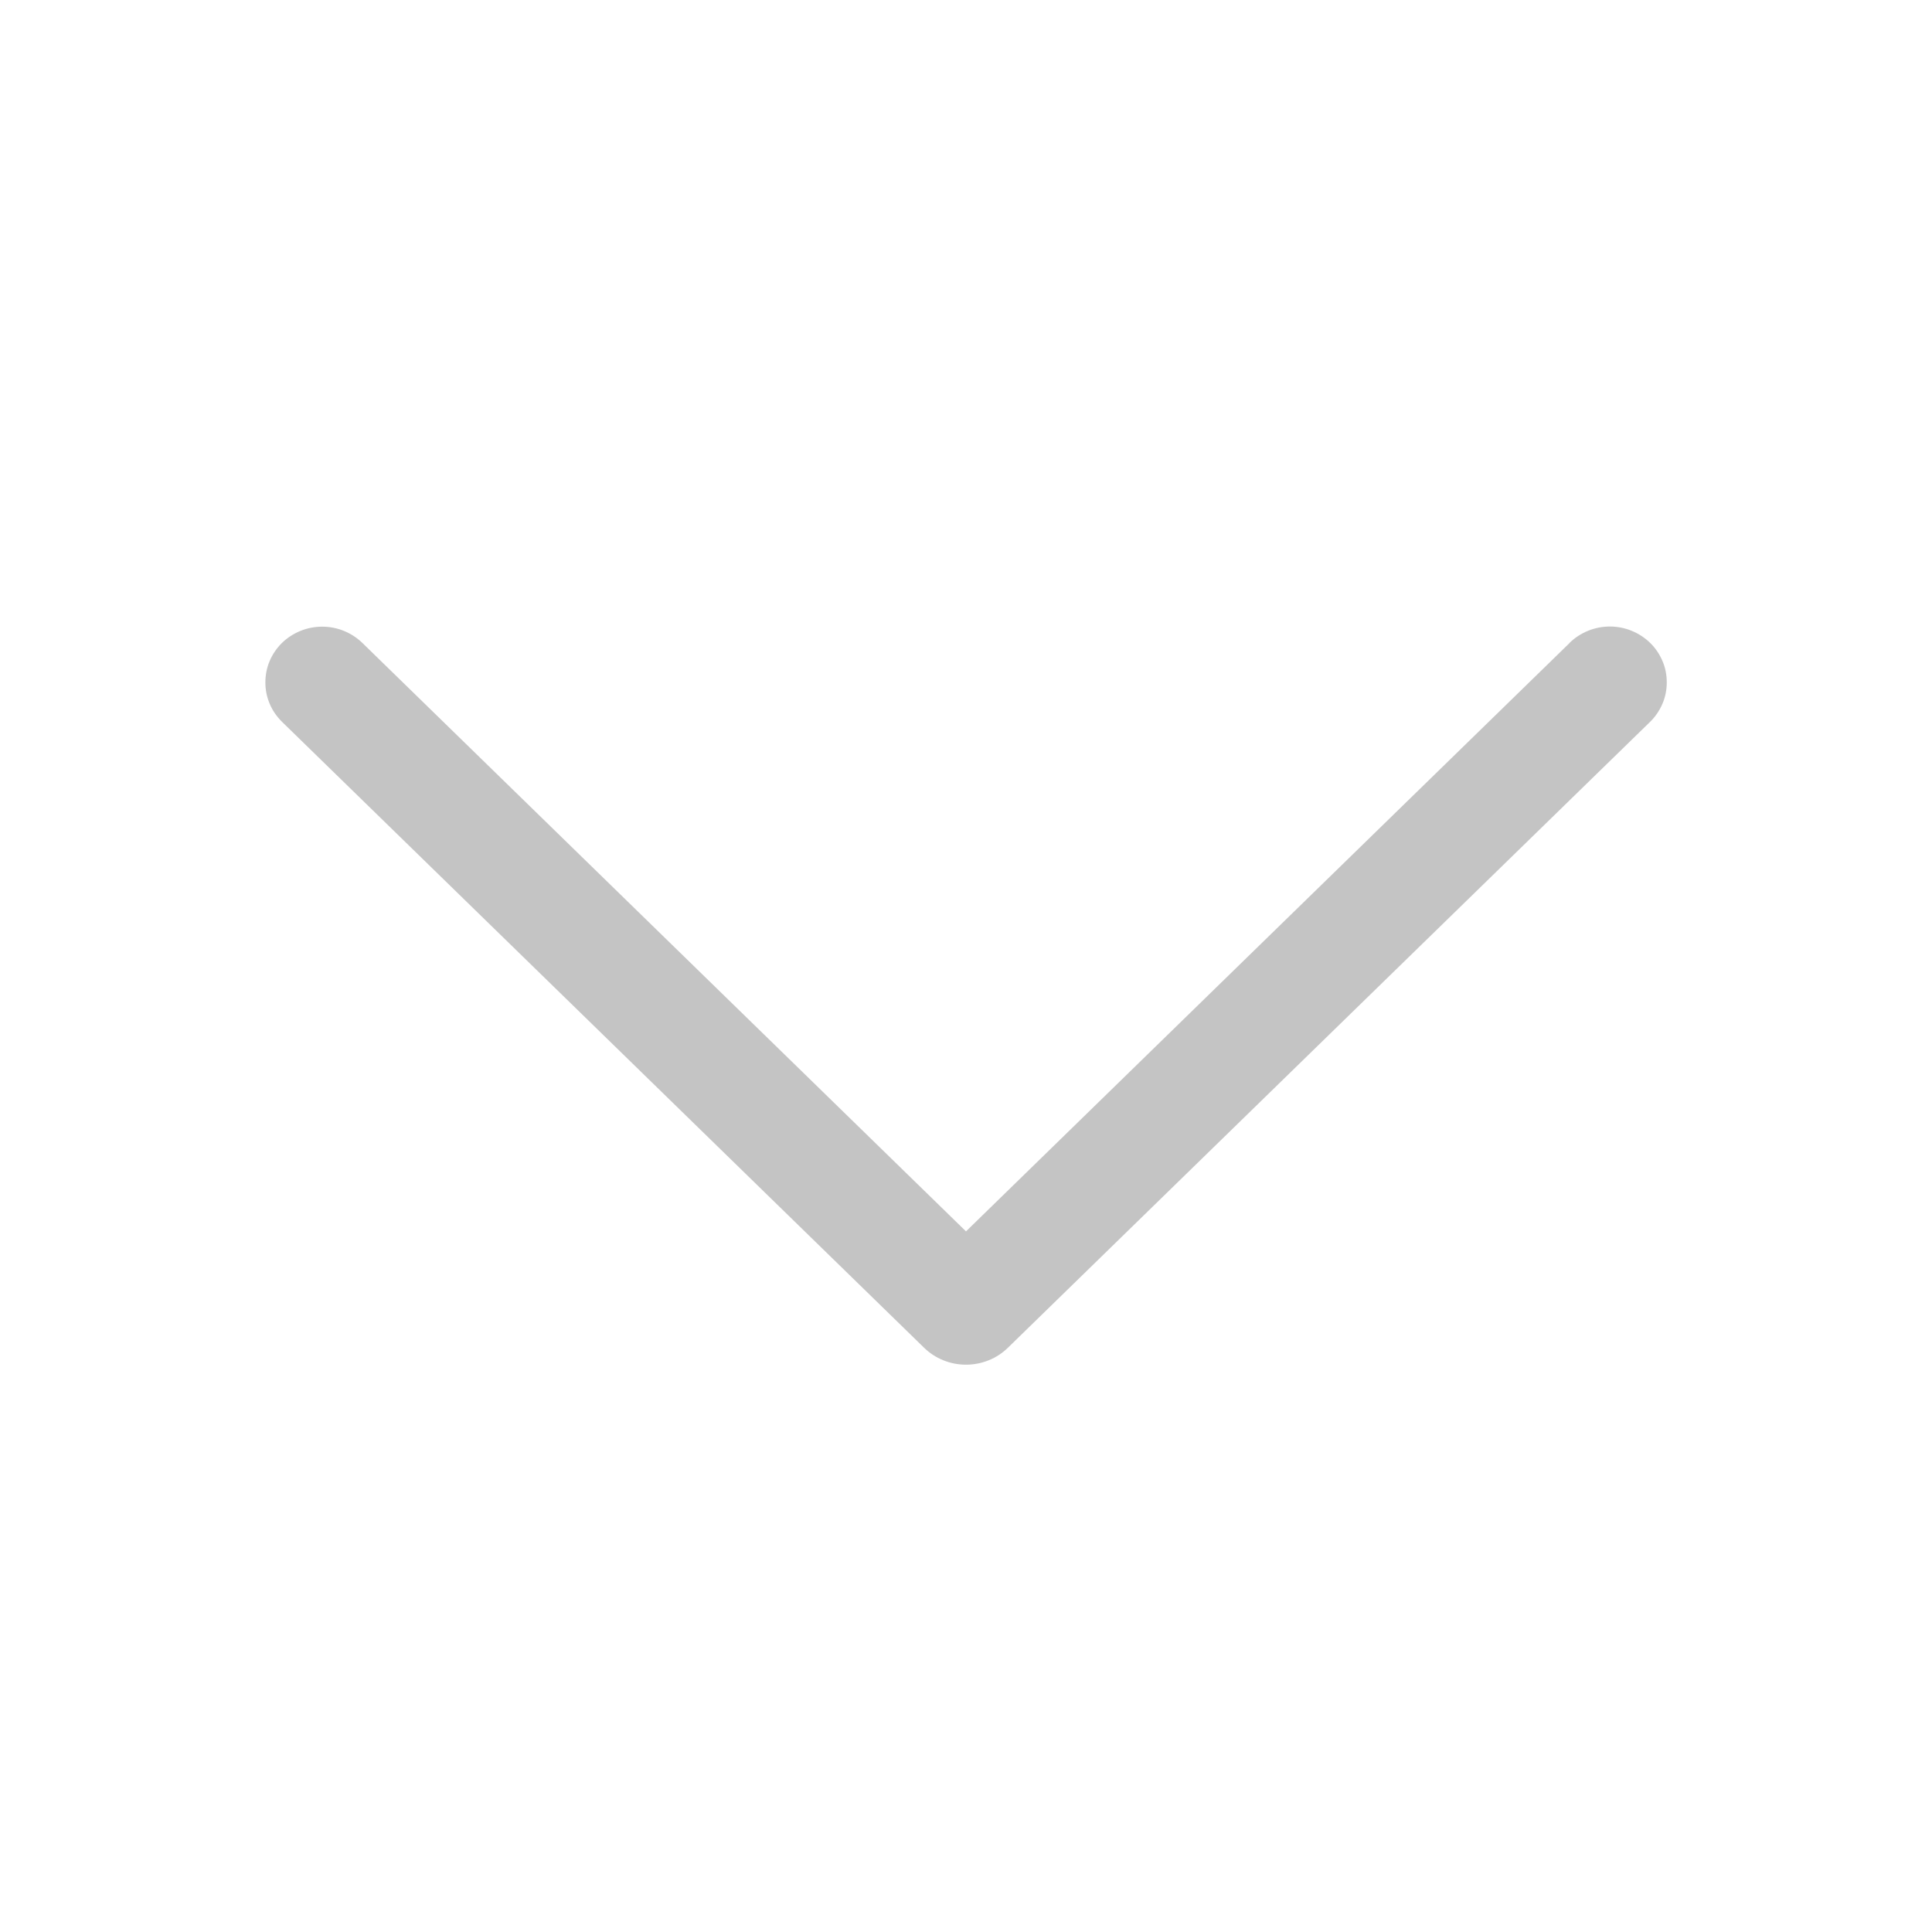 <svg width="14" height="14" viewBox="0 0 14 14" fill="none" xmlns="http://www.w3.org/2000/svg">
<path d="M11.373 4.66L7 8.923L2.627 4.66C2.549 4.584 2.444 4.541 2.335 4.541C2.225 4.541 2.12 4.584 2.042 4.66C2.005 4.697 1.974 4.742 1.954 4.79C1.933 4.839 1.923 4.892 1.923 4.945C1.923 4.998 1.933 5.05 1.954 5.099C1.974 5.148 2.005 5.192 2.042 5.229L6.695 9.765C6.776 9.845 6.886 9.889 7 9.889C7.114 9.889 7.224 9.845 7.305 9.765L11.958 5.23C11.996 5.193 12.026 5.148 12.047 5.099C12.068 5.05 12.078 4.998 12.078 4.945C12.078 4.891 12.068 4.839 12.047 4.79C12.026 4.741 11.996 4.696 11.958 4.659C11.88 4.583 11.775 4.54 11.666 4.54C11.556 4.54 11.451 4.583 11.373 4.659V4.66Z" fill="#C4C4C4"/>
</svg>
